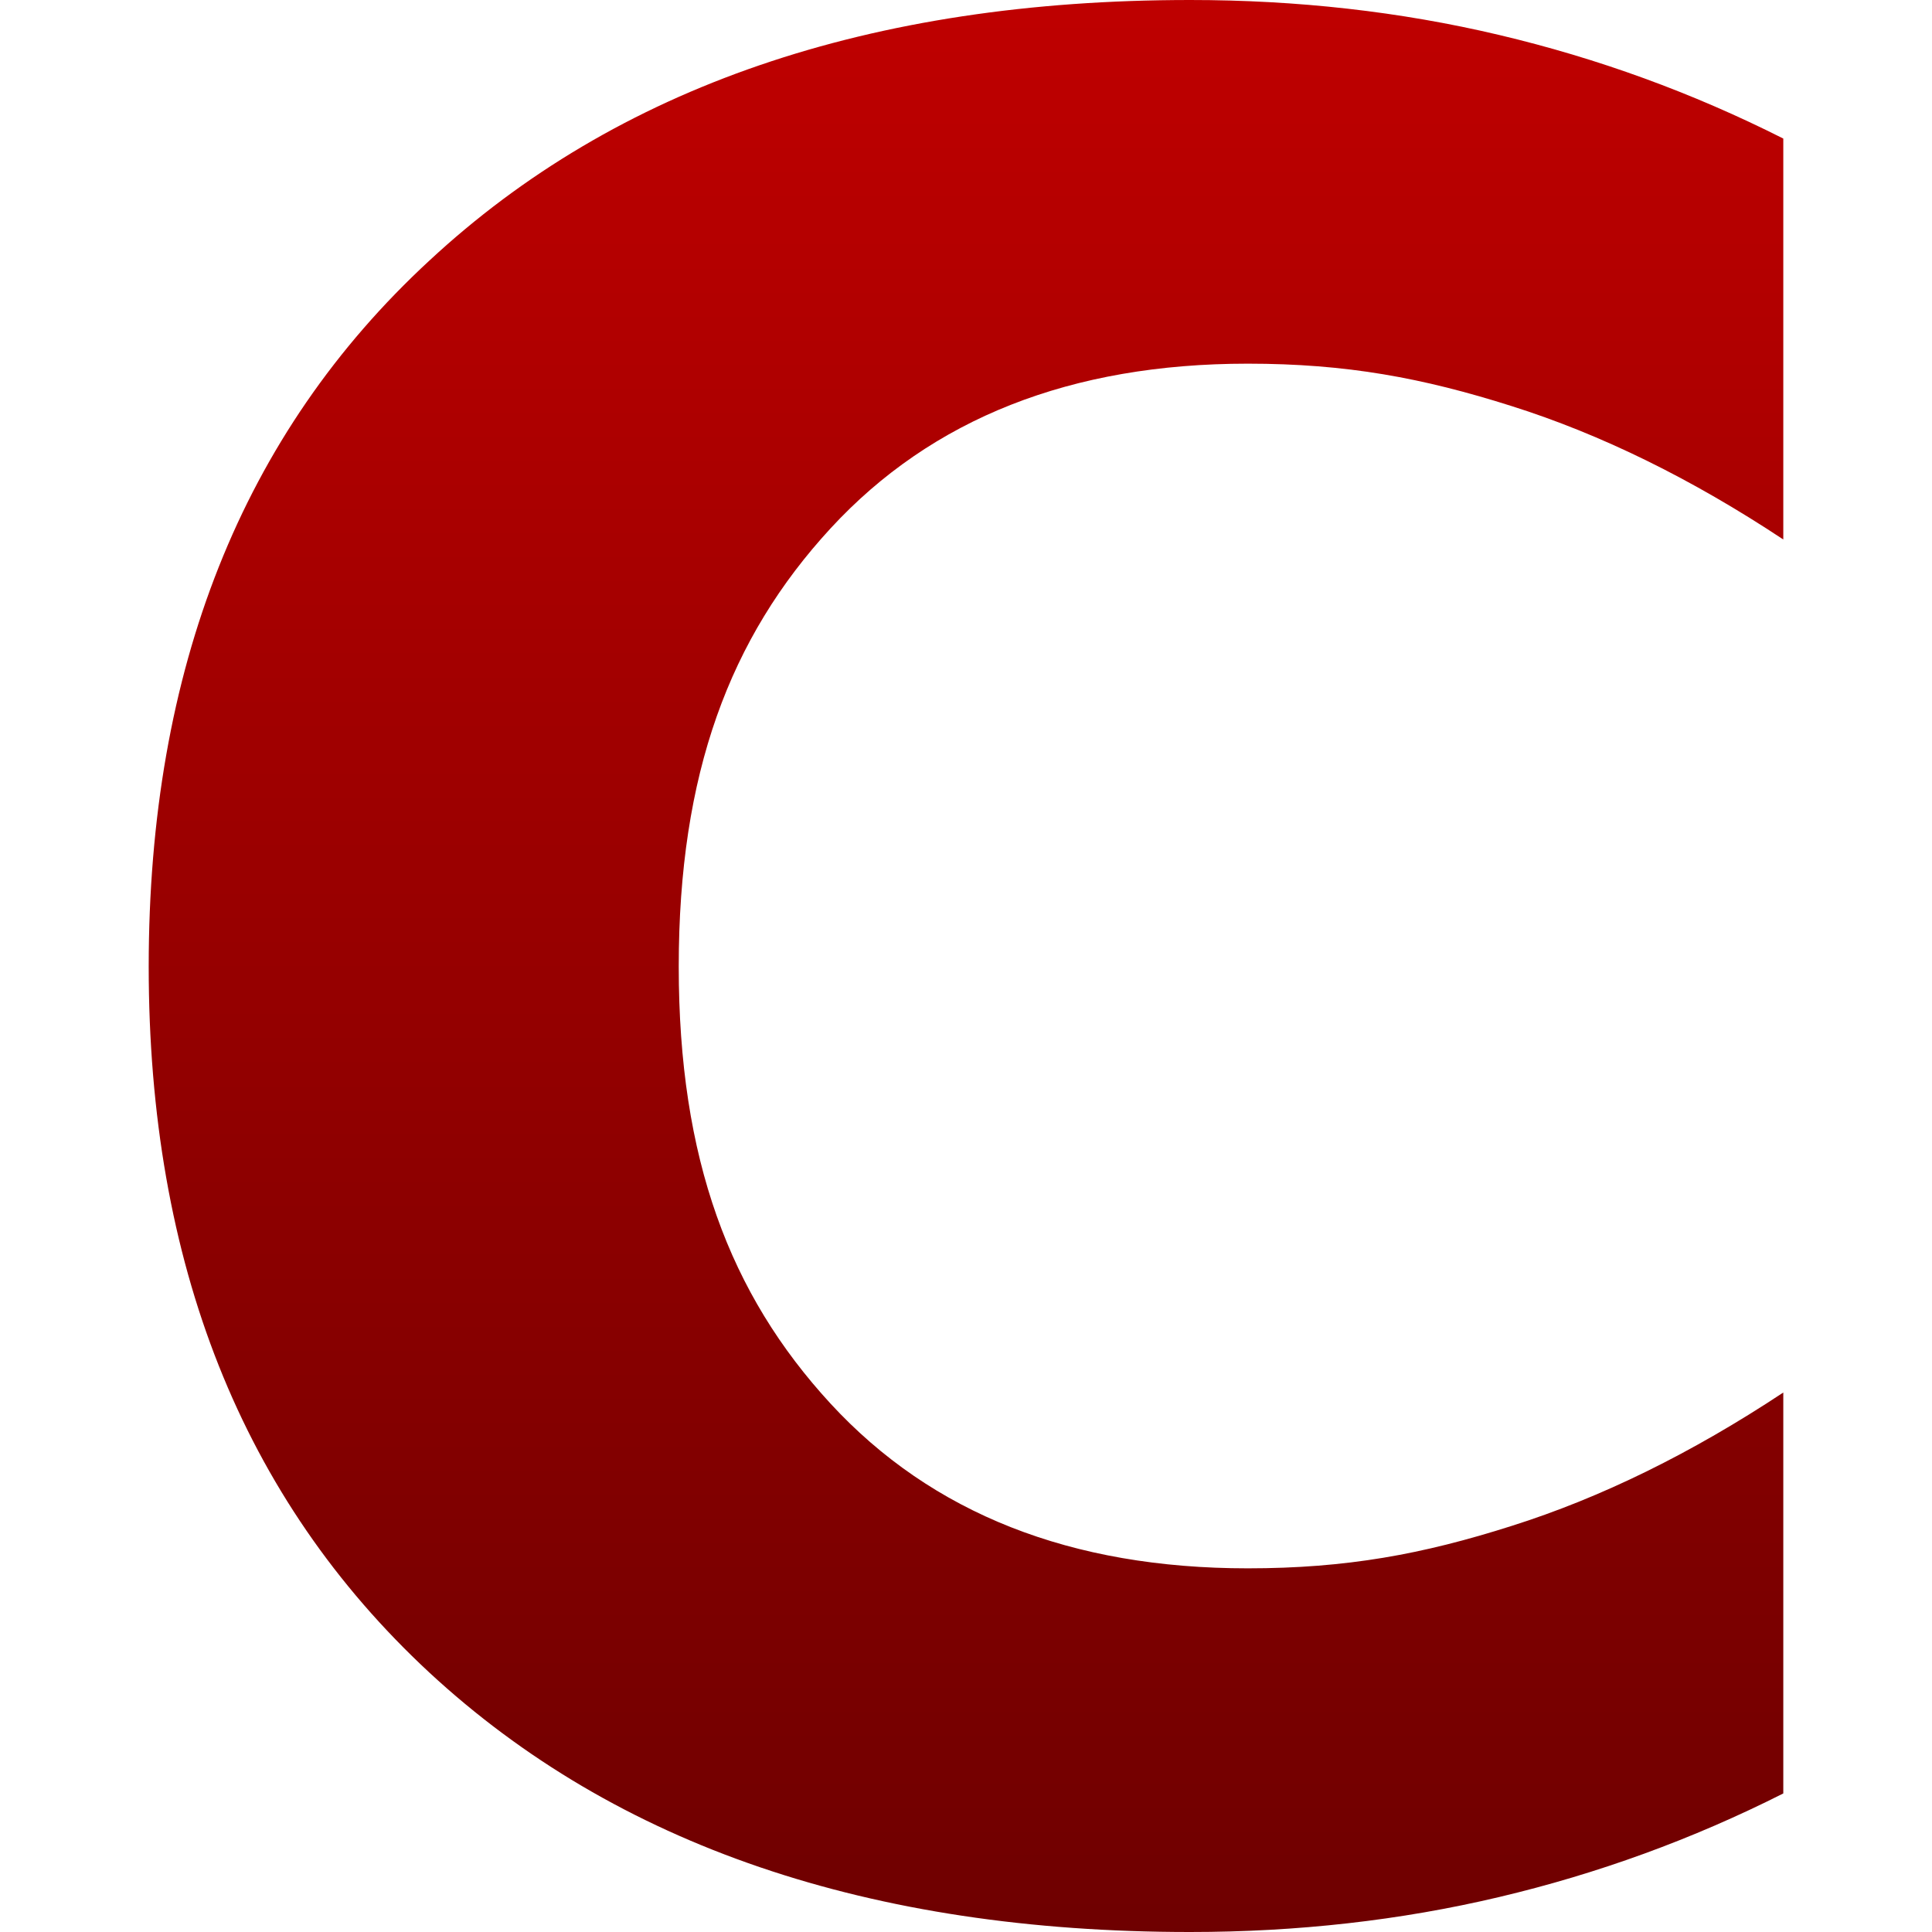 <svg xmlns="http://www.w3.org/2000/svg" xmlns:xlink="http://www.w3.org/1999/xlink" width="64" height="64" viewBox="0 0 64 64" version="1.1"><defs><linearGradient id="linear0" gradientUnits="userSpaceOnUse" x1="0" y1="0" x2="0" y2="1" gradientTransform="matrix(54.148,0,0,64,4.926,0)"><stop offset="0" style="stop-color:#bf0000;stop-opacity:1;"/><stop offset="1" style="stop-color:#6e0000;stop-opacity:1;"/></linearGradient></defs><g id="surface1"><path style=" stroke:none;fill-rule:nonzero;fill:url(#linear0);" d="M 59.074 59.41 C 56.062 60.93 52.926 62.07 49.652 62.844 C 46.383 63.617 42.973 64 39.422 64 C 28.816 64 20.414 61.137 14.219 55.402 C 8.02 49.648 4.926 41.855 4.926 32.02 C 4.926 22.16 8.02 14.363 14.219 8.637 C 20.414 2.879 28.816 0 39.422 0 C 42.973 0 46.383 0.383 49.652 1.156 C 52.926 1.93 56.062 3.07 59.074 4.59 L 59.074 17.871 C 56.035 15.859 53.035 14.387 50.078 13.453 C 47.125 12.516 44.602 12.047 41.332 12.047 C 35.477 12.047 30.871 13.863 27.516 17.5 C 24.164 21.137 22.484 25.633 22.484 32.02 C 22.484 38.383 24.164 42.863 27.516 46.5 C 30.871 50.137 35.477 51.953 41.332 51.953 C 44.602 51.953 47.125 51.488 50.078 50.547 C 53.035 49.613 56.035 48.141 59.074 46.129 Z M 59.074 59.41 "/></g></svg>

